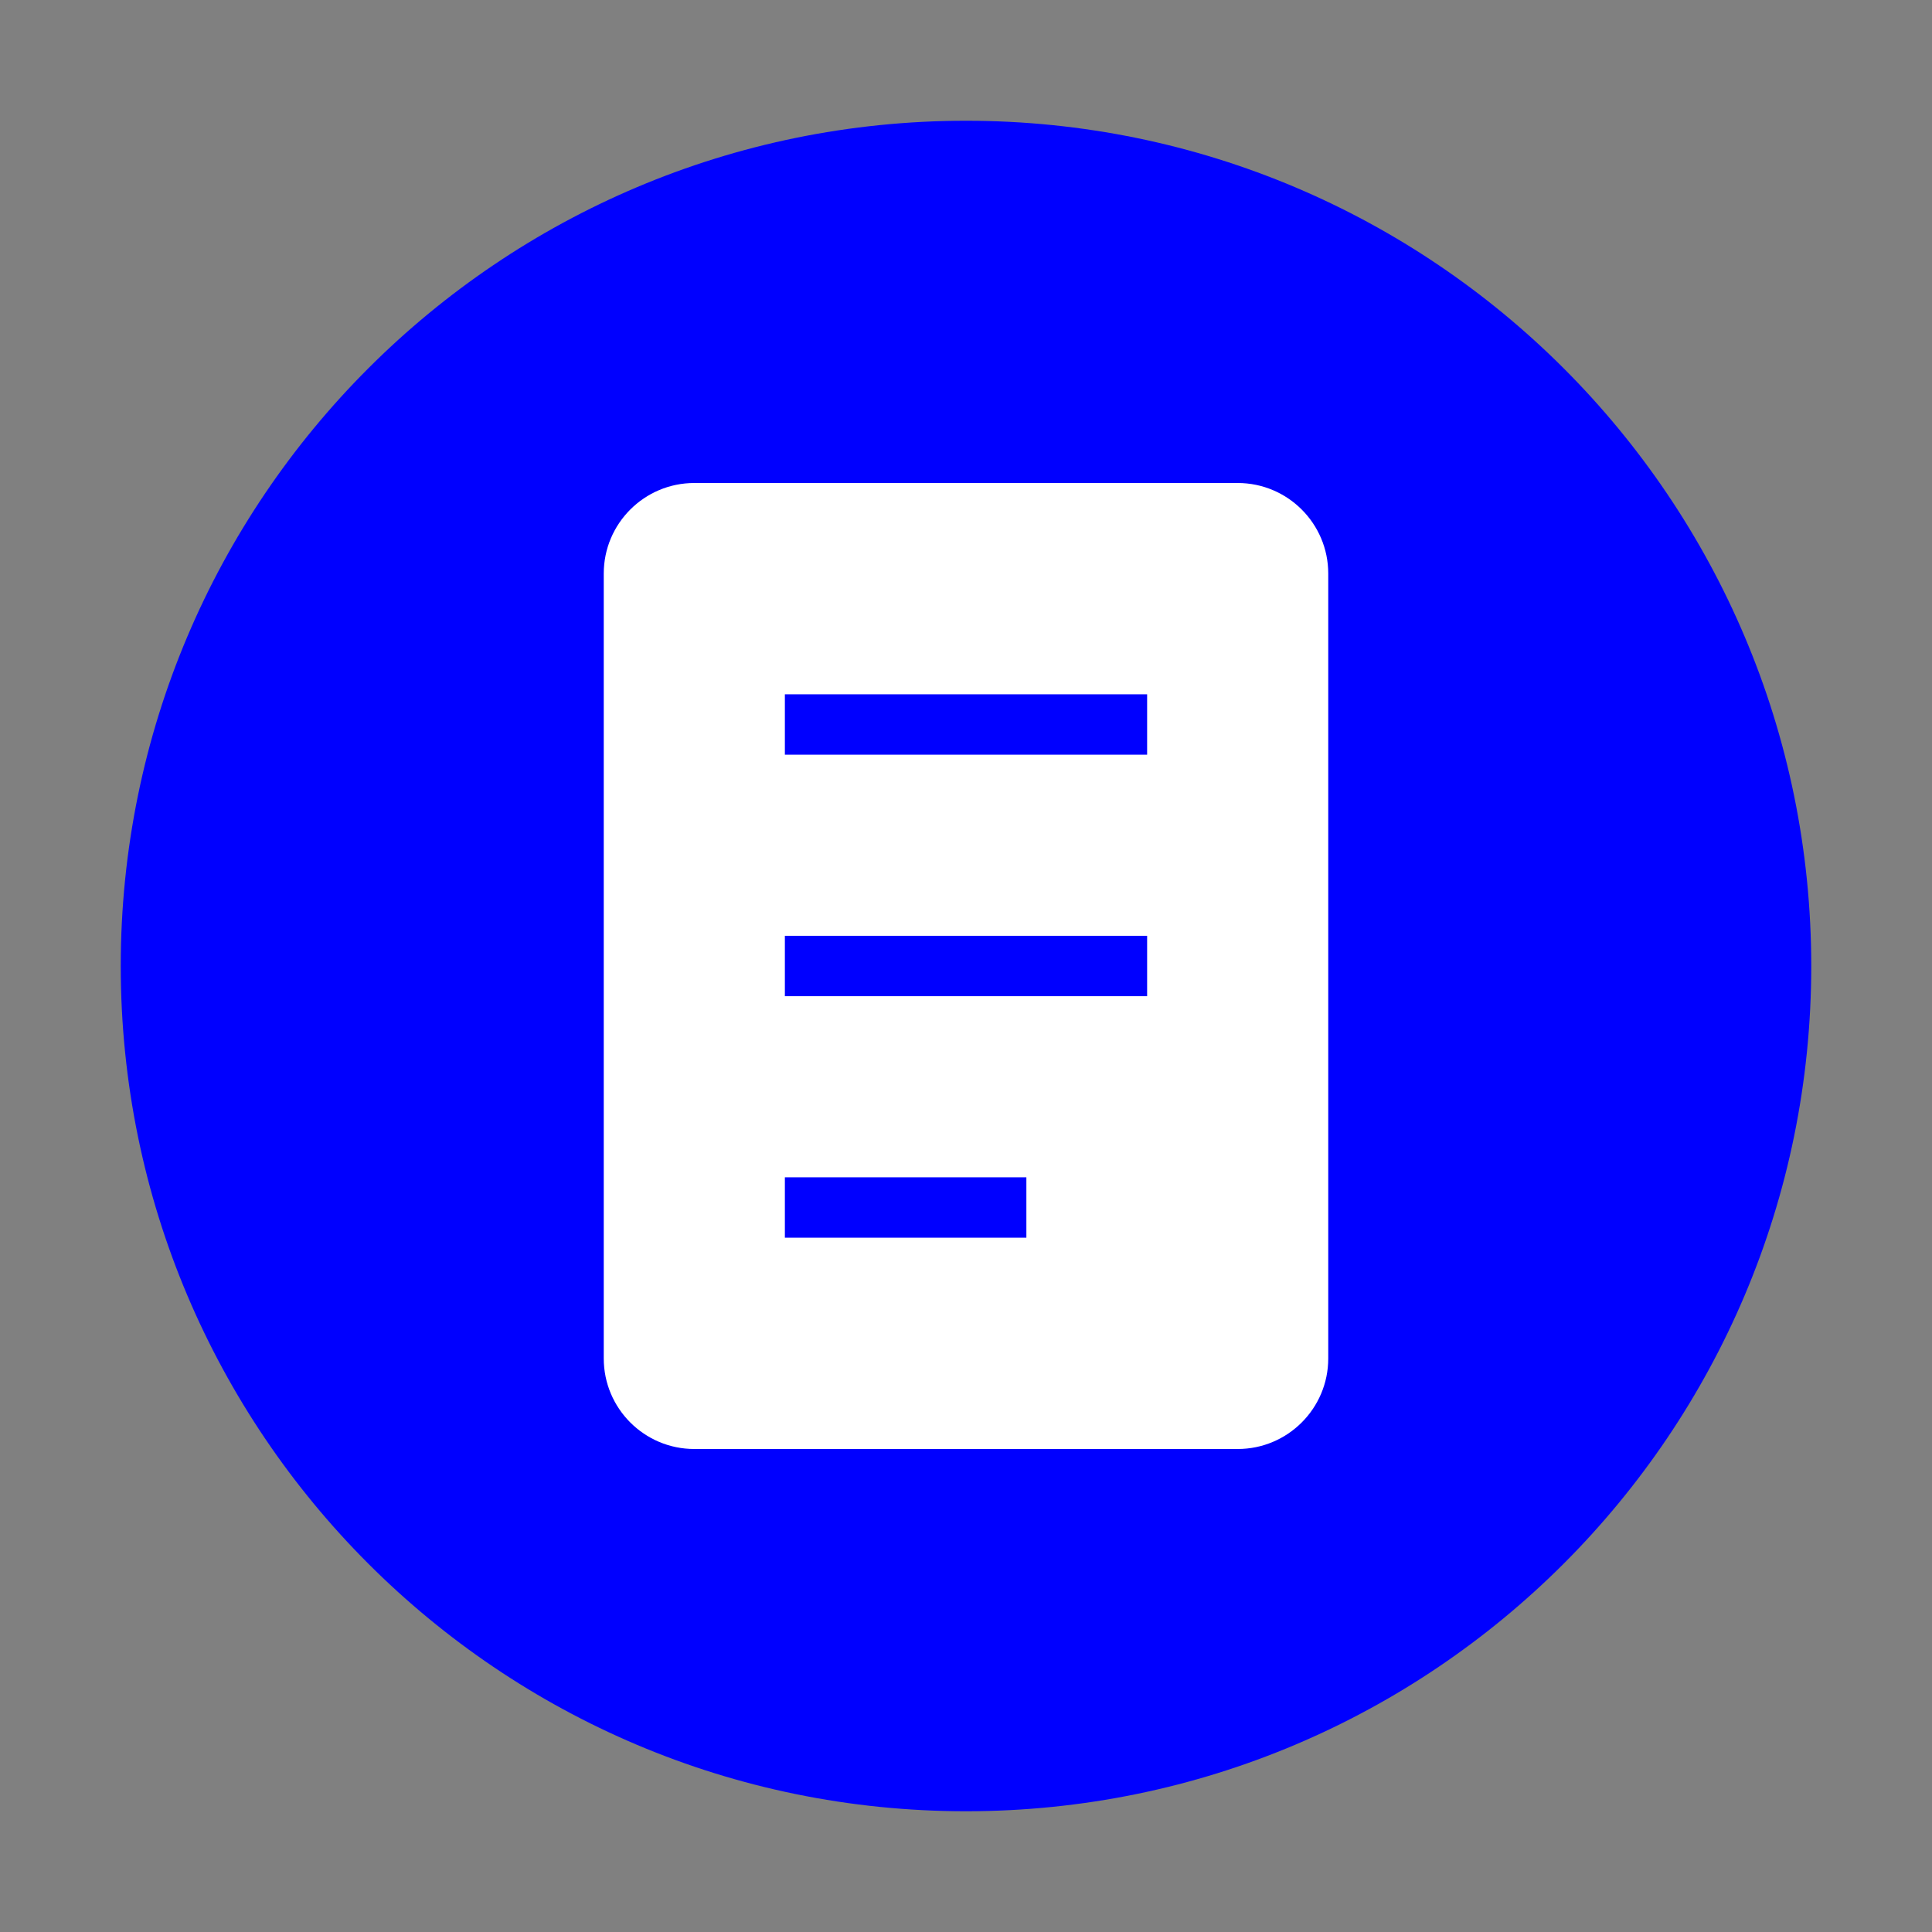 <svg width="32" height="32" viewBox="0 0 32 32" fill="none" xmlns="http://www.w3.org/2000/svg">
  <rect x="0" y="0" width="32" height="32" fill="#808080" stroke="none"/>
  <path d="M16 2C8.268 2 2 8.268 2 16s6.268 14 14 14 14-6.268 14-14S23.732 2 16 2z" fill="#0000FF"/>
  <path d="M11.5 8C10.672 8 10 8.672 10 9.5v13c0 .828.672 1.5 1.5 1.5h9c.828 0 1.5-.672 1.5-1.5v-13c0-.828-.672-1.5-1.5-1.5h-9z" fill="#fff"/>
  <path d="M13 12h6M13 16h6M13 20h4" stroke="#0000FF" strokeWidth="1.5" strokeLinecap="round"/>
</svg> 